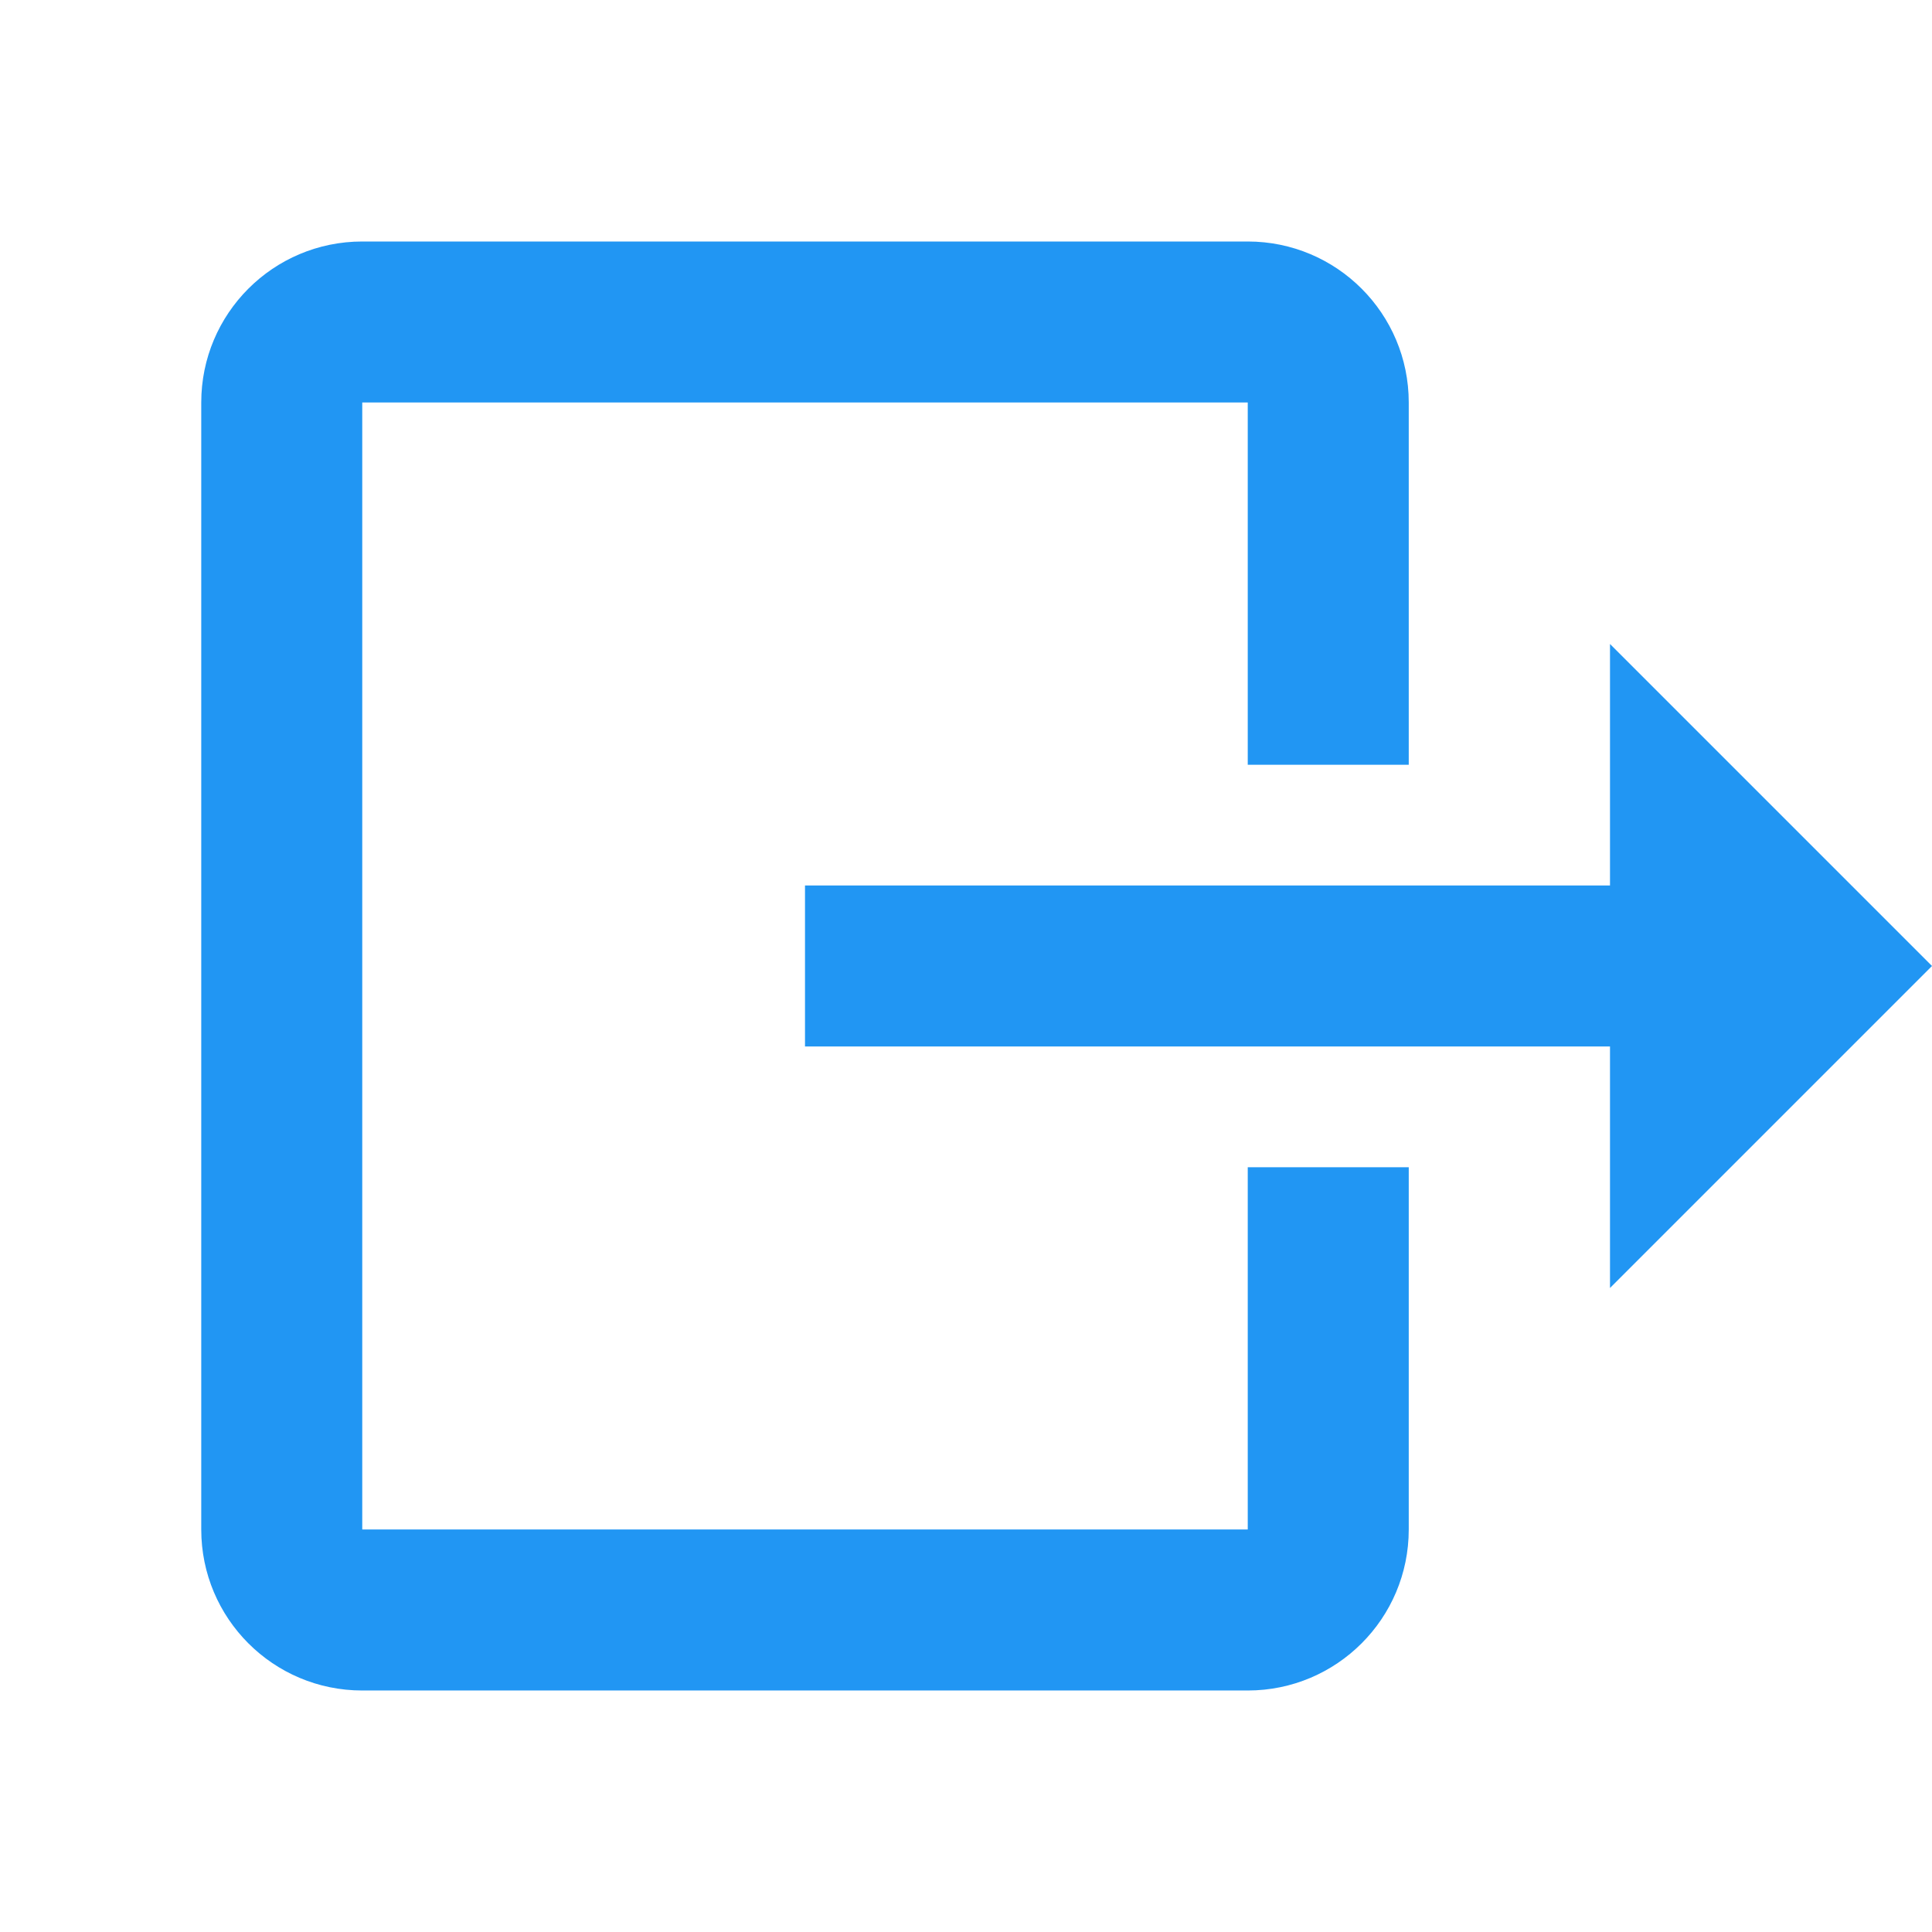 <?xml version="1.0" encoding="UTF-8" standalone="no"?>
<svg
   xmlns:dc="http://purl.org/dc/elements/1.1/"
   xmlns:cc="http://creativecommons.org/ns#"
   xmlns:rdf="http://www.w3.org/1999/02/22-rdf-syntax-ns#"
   xmlns:svg="http://www.w3.org/2000/svg"
   xmlns="http://www.w3.org/2000/svg"
   xmlns:sodipodi="http://sodipodi.sourceforge.net/DTD/sodipodi-0.dtd"
   xmlns:inkscape="http://www.inkscape.org/namespaces/inkscape"
   fill="#2196F3"
   width="48"
   height="48"
   viewBox="0 0 48 48"
   id="svg2"
   version="1.1"
   inkscape:version="0.91 r13725"
   sodipodi:docname="document-export2.svg">
  <defs
     id="defs8" />
  <sodipodi:namedview
     pagecolor="#ffffff"
     bordercolor="#666666"
     borderopacity="1"
     objecttolerance="10"
     gridtolerance="10"
     guidetolerance="10"
     inkscape:pageopacity="0"
     inkscape:pageshadow="2"
     inkscape:window-width="1366"
     inkscape:window-height="713"
     id="namedview6"
     showgrid="false"
     inkscape:snap-page="true"
     inkscape:snap-bbox="true"
     inkscape:bbox-paths="true"
     inkscape:bbox-nodes="true"
     inkscape:zoom="9.8333333"
     inkscape:cx="19.424381"
     inkscape:cy="22.557164"
     inkscape:window-x="0"
     inkscape:window-y="30"
     inkscape:window-maximized="1"
     inkscape:current-layer="svg2"
     inkscape:snap-bbox-midpoints="true"
     inkscape:snap-object-midpoints="true" />
  <path
     d="m 9,6 c -2.21,0 -4,1.79 -4,4 l 0,28 c 0,2.21 1.79,4 4,4 l 22,0 c 2.21,0 4,-1.79 4,-4 l 0,-9 -4,0 0,9 -22,0 0,-28 22,0 0,9 4,0 0,-9 C 35,7.79 33.21,6 31,6 l -22,0 z"
     id="path4158"
     inkscape:connector-curvature="0" />
  <path
     style="fill:#2196F3"
     d="m 40,32 8,-8 -8,-8 0,6 -20,0 0,4 20,0 0,6 z"
     id="path4140"
     inkscape:connector-curvature="0" />
</svg>

